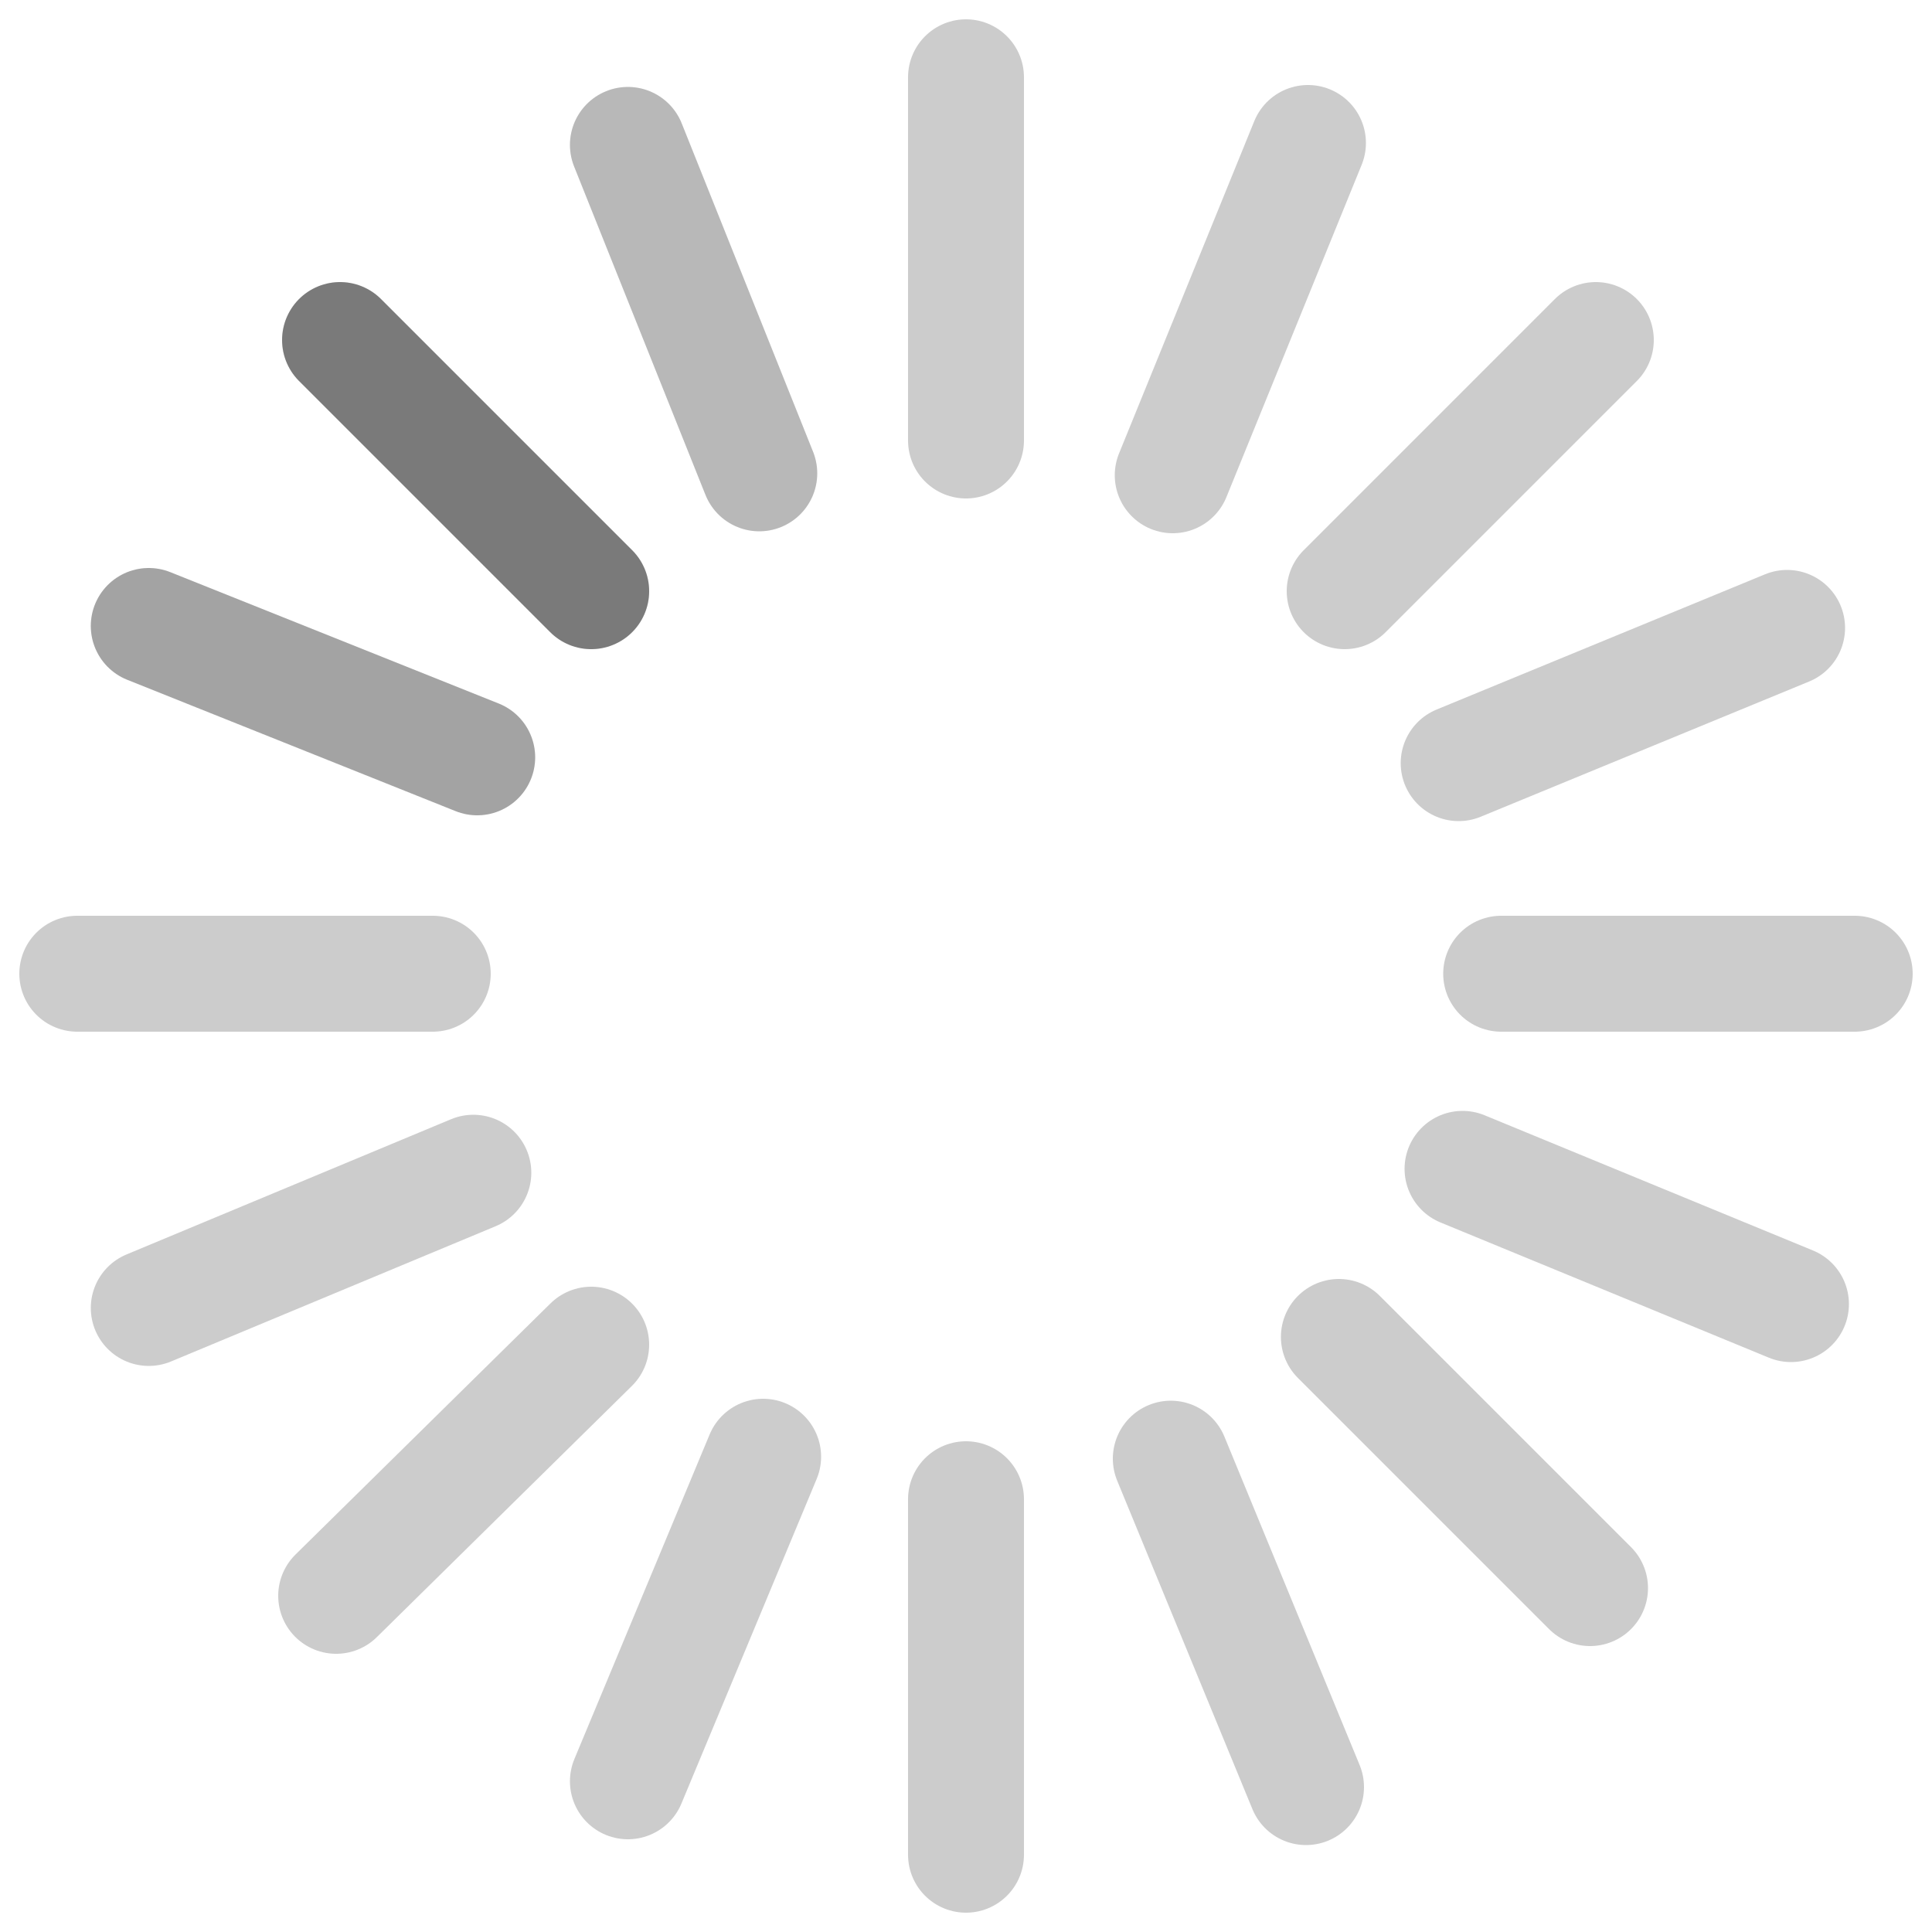 <svg xmlns="http://www.w3.org/2000/svg" width="100" height="100">
	<style>
		@keyframes spin{to{transform:rotate(359deg)}}
	</style>
	<g style="fill:none;stroke-opacity:.2;stroke-width:6;stroke-linecap:round;stroke:#000;vector-effect:non-scaling-stroke;">
		<line x1="60.6" y1="75.5" x2="67.6" y2="92.5"/>
		<line x1="39.3" y1="24.5" x2="32.5" y2="7.5"/>
		<line x1="75.5" y1="39.5" x2="92.5" y2="32.5"/>
		<line x1="24.5" y1="60.7" x2="7.7" y2="67.7"/>
		<line x1="75.7" y1="60.5" x2="92.7" y2="67.5"/>
		<line x1="24.7" y1="39.2" x2="7.7" y2="32.4"/>
		<line x1="60.7" y1="24.6" x2="67.7" y2="7.4"/>
		<line x1="39.5" y1="75.4" x2="32.5" y2="92.2"/>
		<line x1="69.3" y1="69.2" x2="82.3" y2="82.2"/>
		<line x1="30.6" y1="30.6" x2="17.6" y2="17.6"/>
		<line x1="69.6" y1="30.6" x2="82.6" y2="17.6"/>
		<line x1="30.6" y1="69.6" x2="17.4" y2="82.6"/>
		<line x1="77.7" y1="50.4" x2="96" y2="50.4"/>
		<line x1="22.4" y1="50.4" x2="4" y2="50.4"/>
		<line x1="50" y1="22.8" x2="50" y2="4"/>
		<line x1="50" y1="77.6" x2="50" y2="96"/>
		<g style="transform-origin:50px 50px 0;animation: spin 1.2s steps(16) infinite">
			<line x1="39.3" y1="24.5" x2="32.5" y2="7.5" stroke-opacity=".1"/>
			<line x1="24.7" y1="39.2" x2="7.7" y2="32.4" stroke-opacity=".2"/>
			<line x1="30.6" y1="30.6" x2="17.6" y2="17.6" stroke-opacity=".4"/>
		</g>
	</g>
</svg>